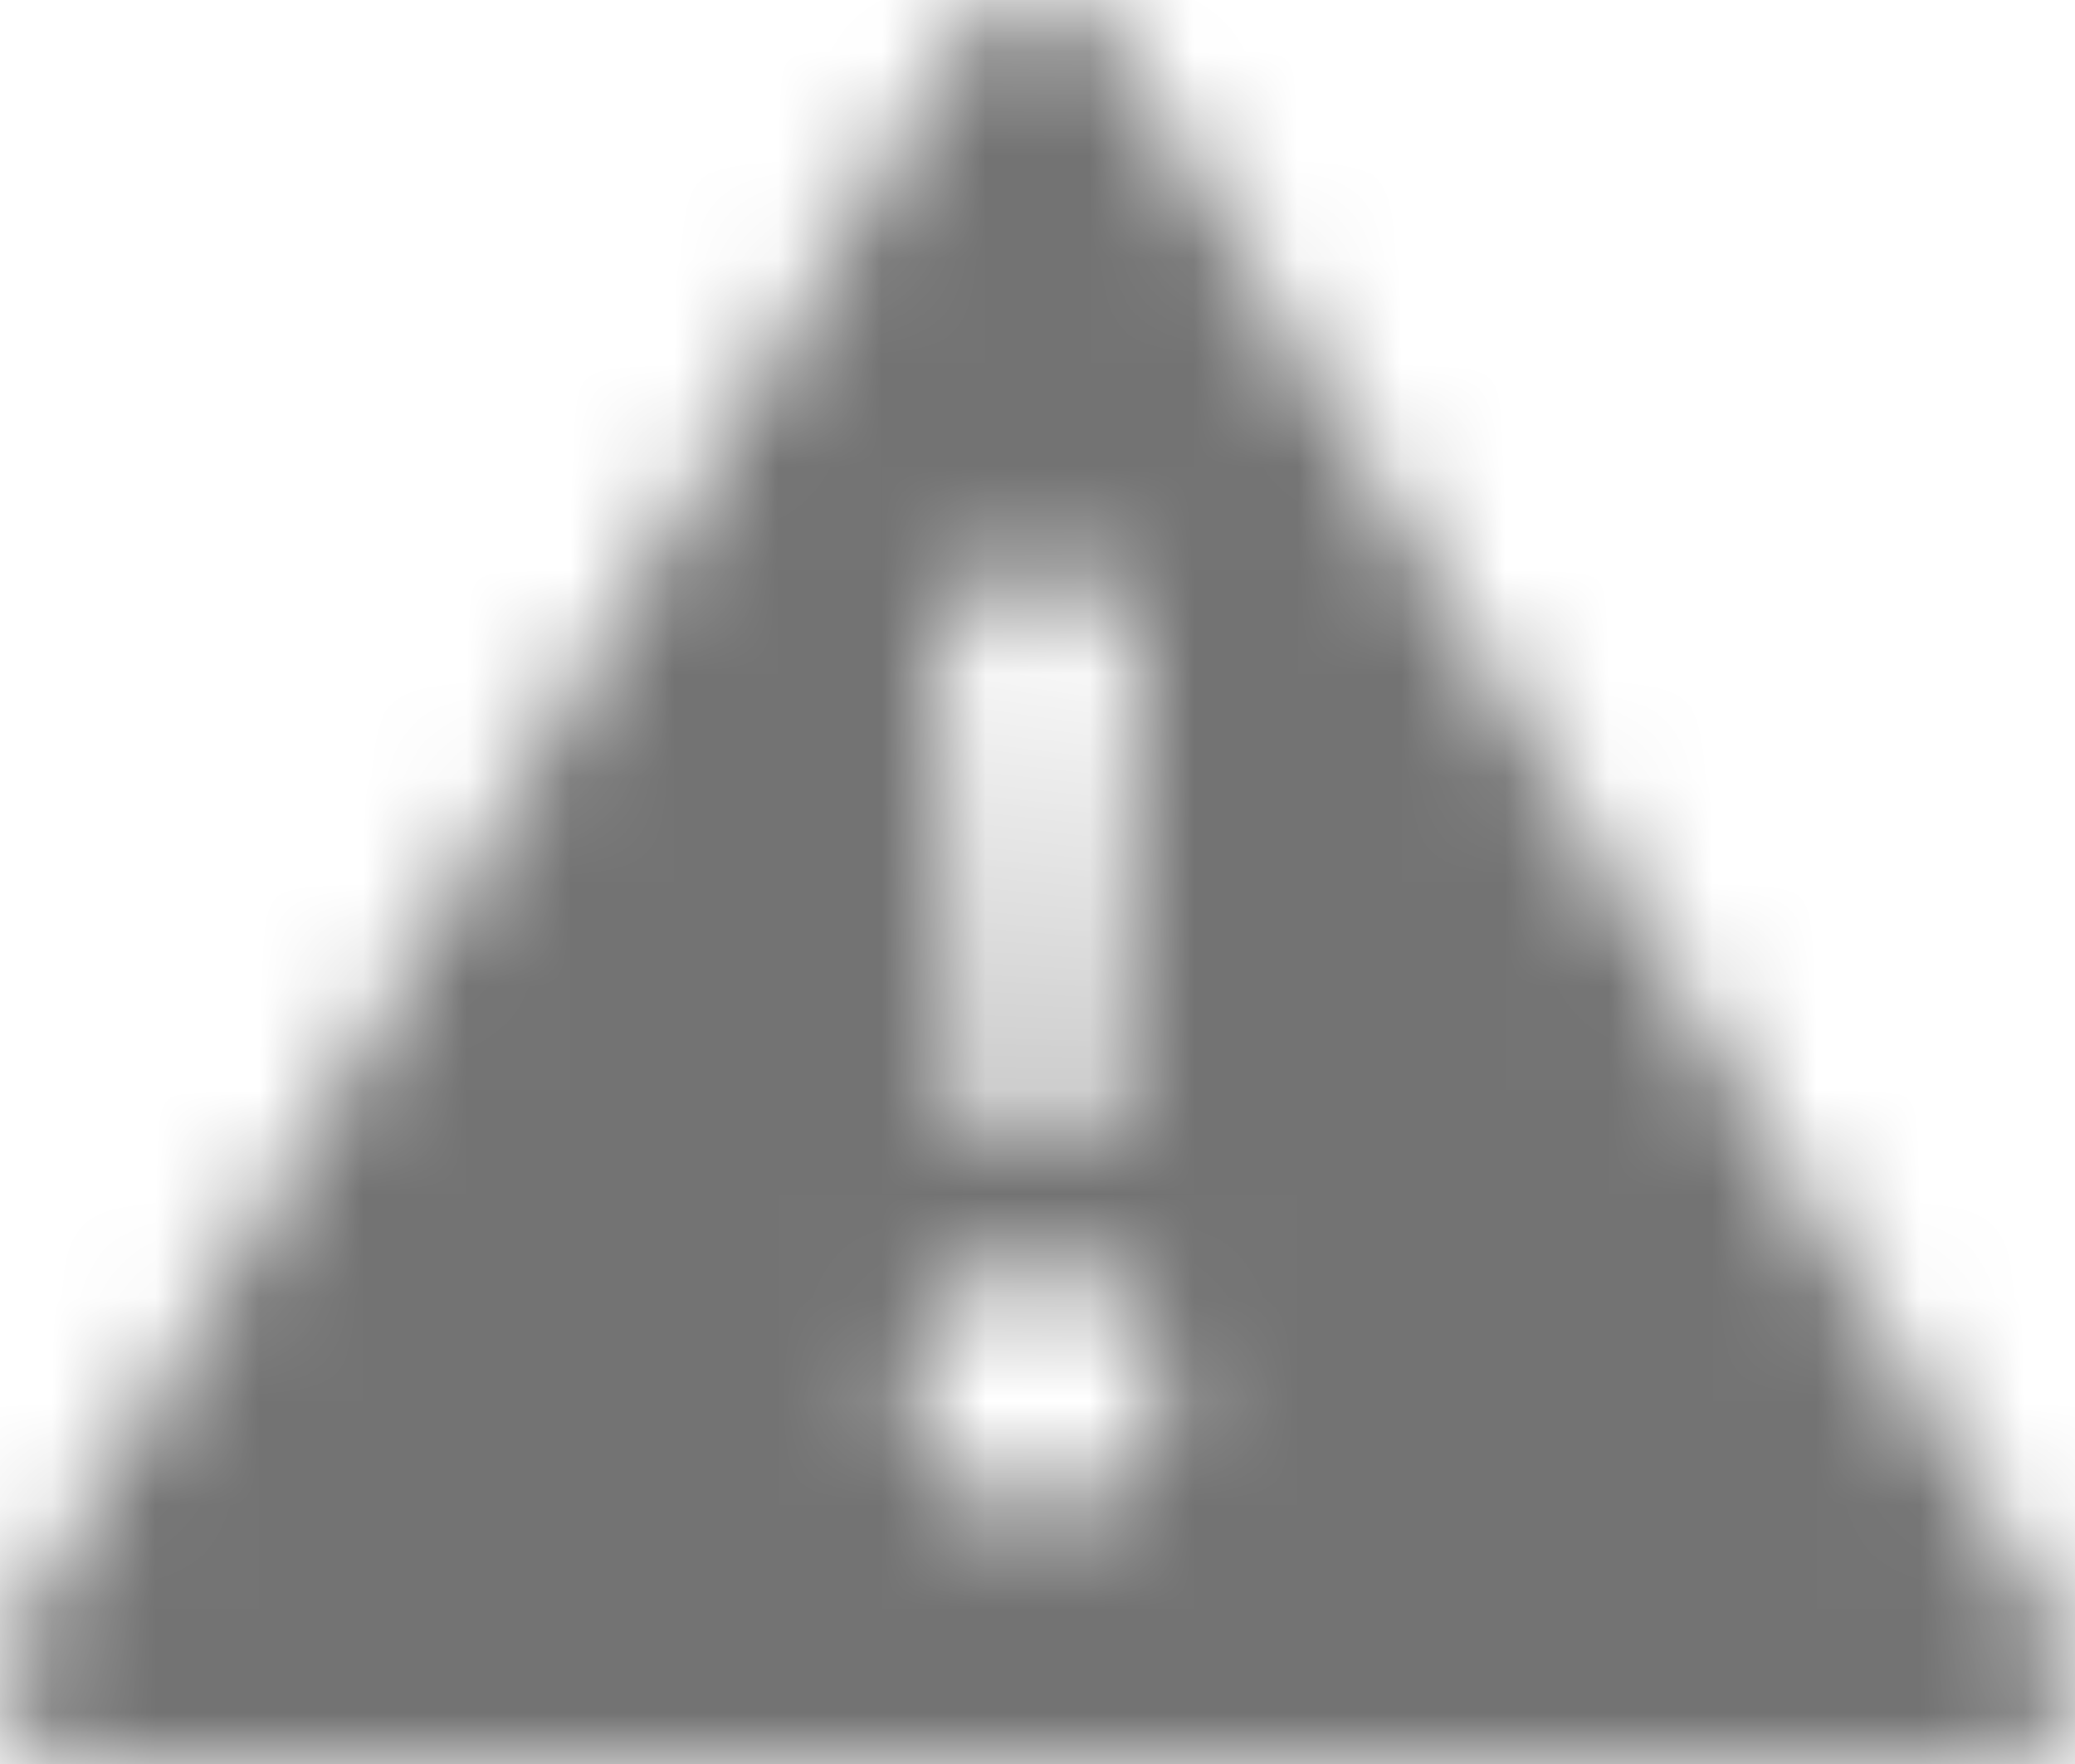 <?xml version="1.0" encoding="UTF-8"?>
<svg width="20px" height="17px" viewBox="0 0 20 17" version="1.1" xmlns="http://www.w3.org/2000/svg" xmlns:xlink="http://www.w3.org/1999/xlink">
    <!-- Generator: Sketch 59.1 (86144) - https://sketch.com -->
    <title>warning-2-20px</title>
    <desc>Created with Sketch.</desc>
    <defs>
        <path d="M19.888,15.784 L10.721,0.375 C10.56,0.141 10.29,0 10,0 C9.71,0 9.44,0.141 9.279,0.375 L0.112,15.784 C-0.037,16.034 -0.037,16.343 0.111,16.594 C0.26,16.845 0.535,17 0.833,17 L19.167,17 C19.465,17 19.74,16.845 19.889,16.594 C20.037,16.343 20.037,16.034 19.888,15.784 L19.888,15.784 Z M11.005,5.646 L10.611,10.999 L9.389,10.999 L9.017,5.646 L11.005,5.646 Z M10,14.567 C9.325,14.567 8.777,14.034 8.777,13.377 C8.777,12.72 9.325,12.188 10,12.188 C10.675,12.188 11.223,12.72 11.223,13.377 C11.223,14.034 10.675,14.567 10,14.567 Z" id="path-1"></path>
    </defs>
    <g id="Final" stroke="none" stroke-width="1" fill="none" fill-rule="evenodd">
        <g id="All-Nucleo-Icons" transform="translate(-463, -5787)">
            <g id="Solo/Nucleo/20px/warning-2" transform="translate(461, 5783)">
                <g id="Solo/Nucleo/20px/status-alert" transform="translate(2, 4)">
                    <g id="t-warning">
                        <g id="Colour/Default-Colour">
                            <mask id="mask-2" fill="white">
                                <use xlink:href="#path-1"></use>
                            </mask>
                            <g id="Mask" fill-rule="nonzero"></g>
                            <g id="colour/neutral/chia" mask="url(#mask-2)" fill="#737373">
                                <g transform="translate(-22, -23)" id="Colour">
                                    <rect x="0" y="0" width="64" height="64"></rect>
                                </g>
                            </g>
                        </g>
                    </g>
                </g>
            </g>
        </g>
    </g>
</svg>
